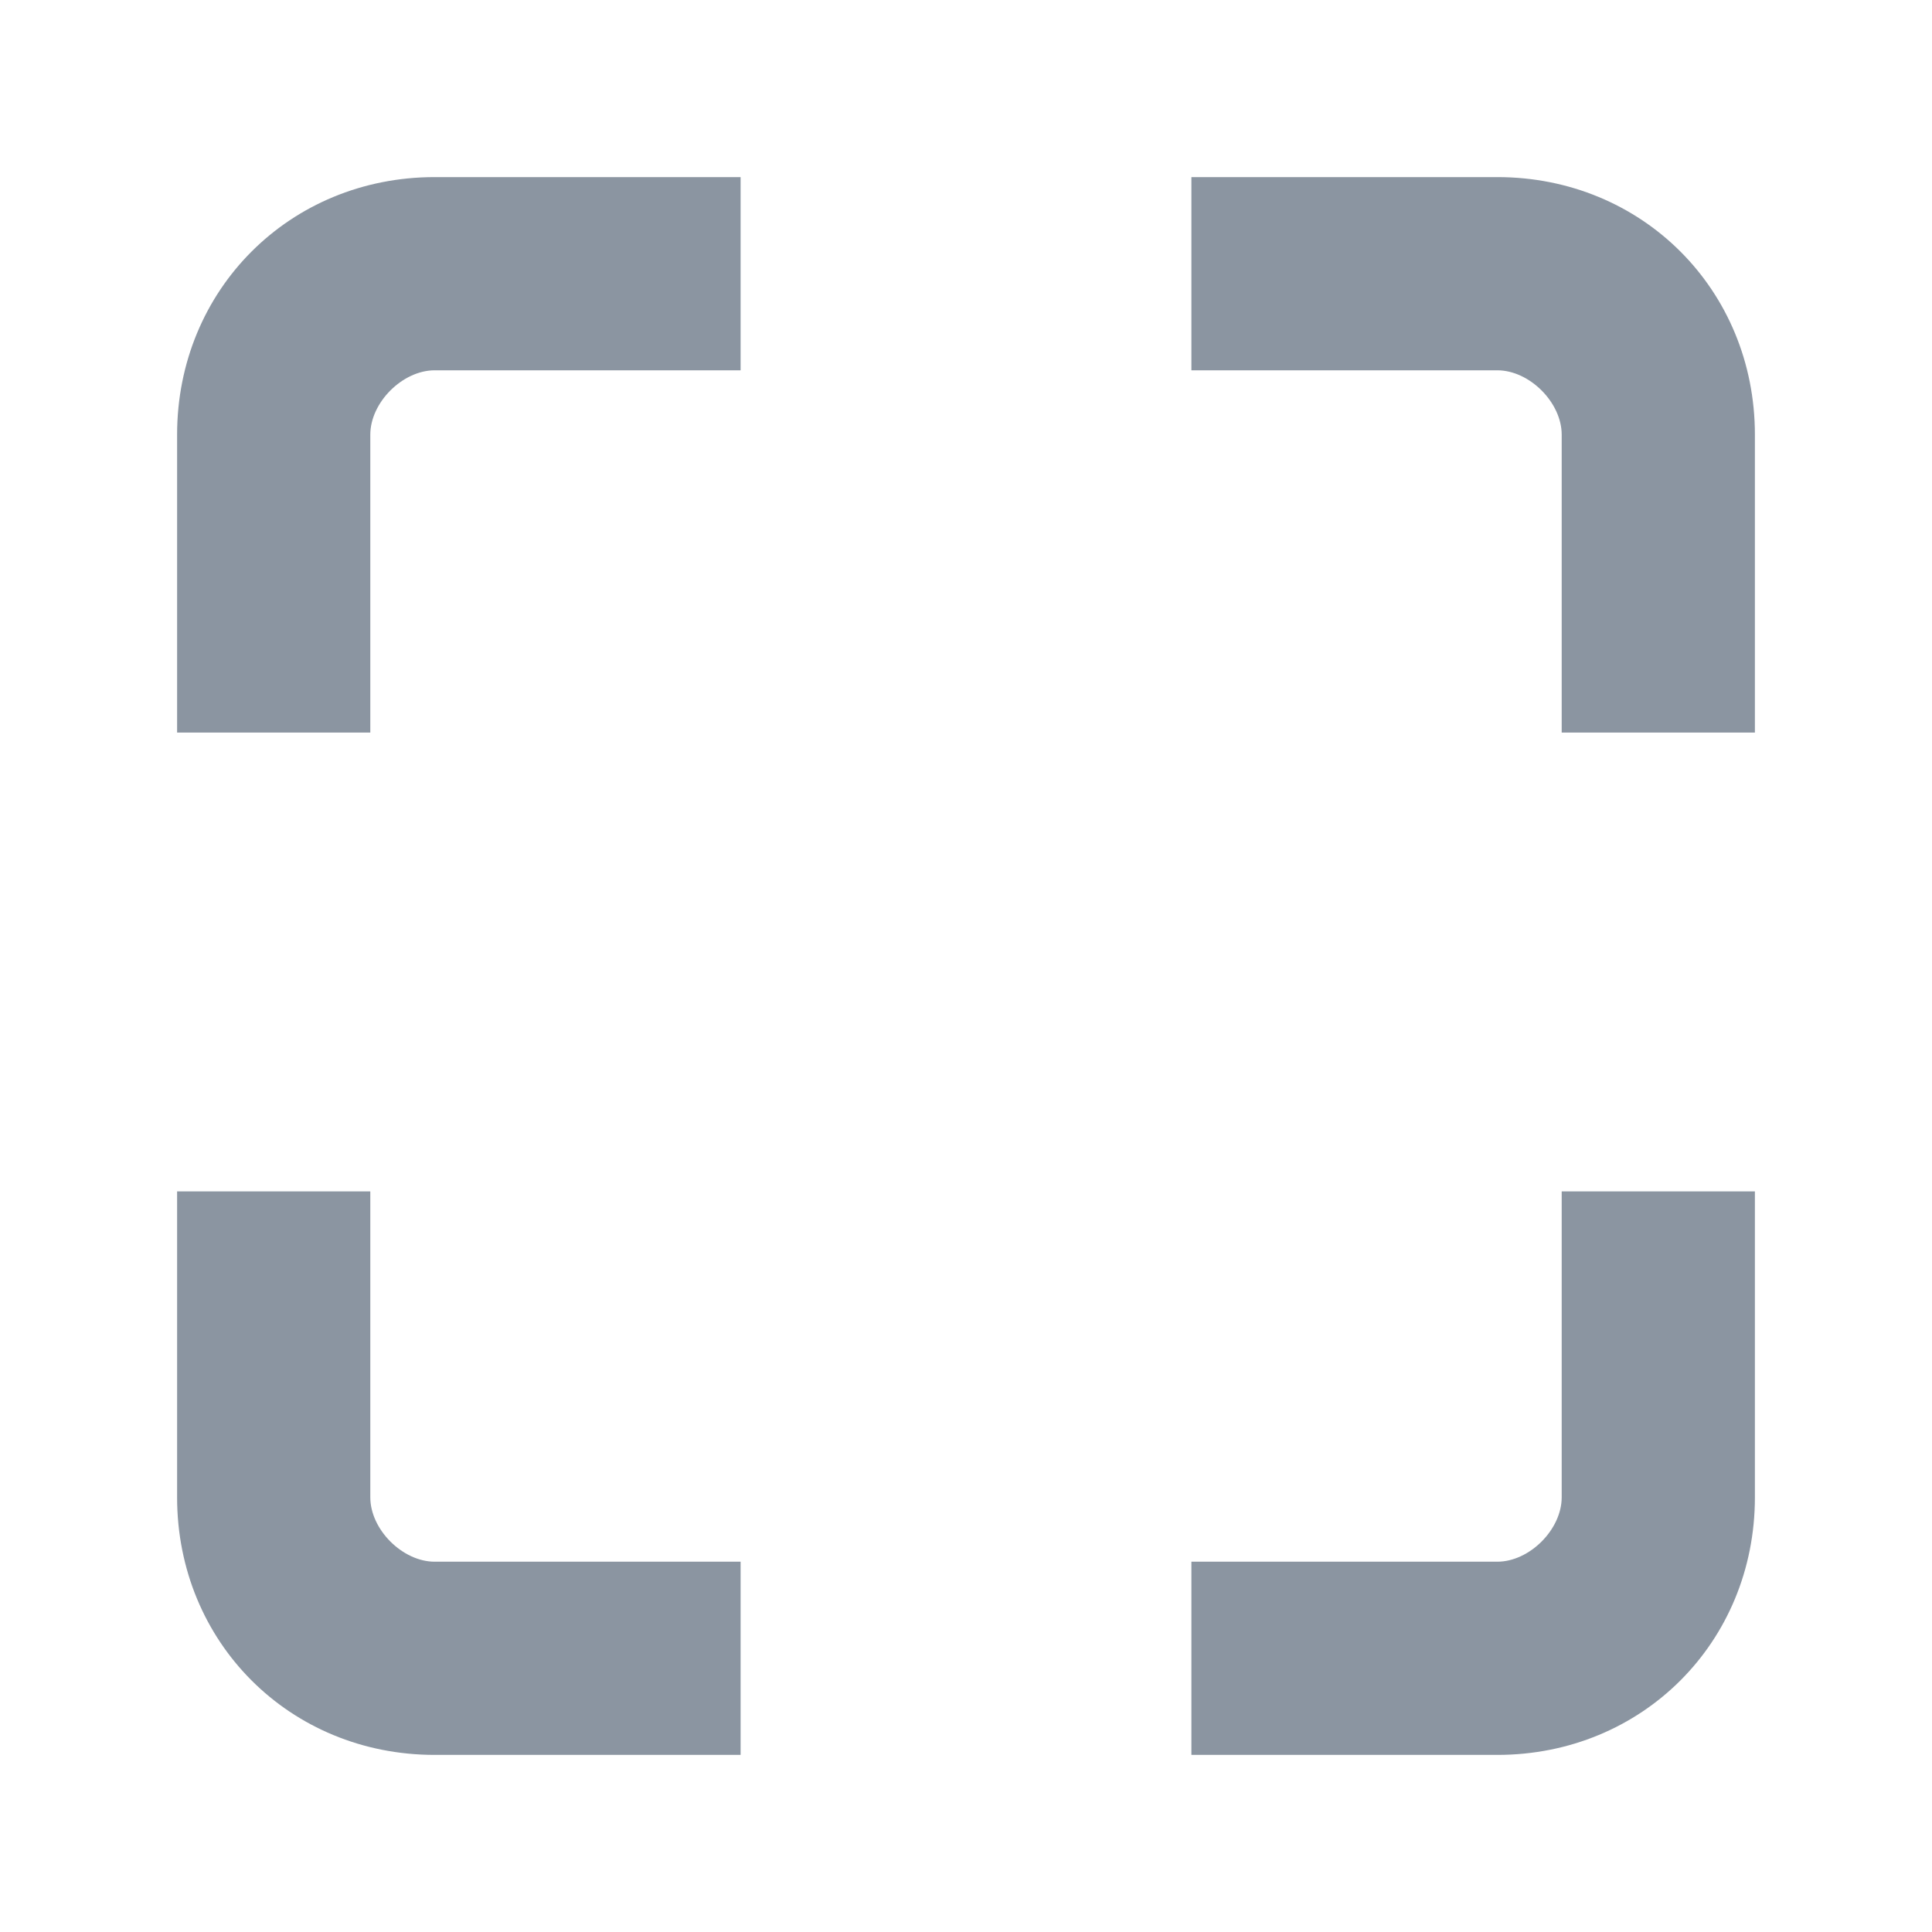 <svg width="24" height="24" viewBox="0 0 24 24" fill="none" xmlns="http://www.w3.org/2000/svg">
<path d="M4.6 9.1H2.2V5.4C2.2 3.6 3.6 2.2 5.4 2.2H9.2V4.6H5.4C5 4.6 4.6 5 4.6 5.4V9.1V9.1ZM9.1 21.8H5.4C3.6 21.8 2.2 20.4 2.2 18.6V14.8H4.6V18.6C4.6 19 5 19.4 5.4 19.4H9.2V21.8H9.1ZM18.6 21.8H14.8V19.4H18.6C19 19.4 19.4 19 19.4 18.6V14.8H21.8V18.6C21.8 20.4 20.4 21.8 18.6 21.8ZM21.8 9.1H19.4V5.4C19.4 5 19 4.6 18.6 4.6H14.8V2.2H18.6C20.4 2.2 21.8 3.6 21.8 5.4V9.1V9.1Z" fill="#8B95A1"/>
</svg>
